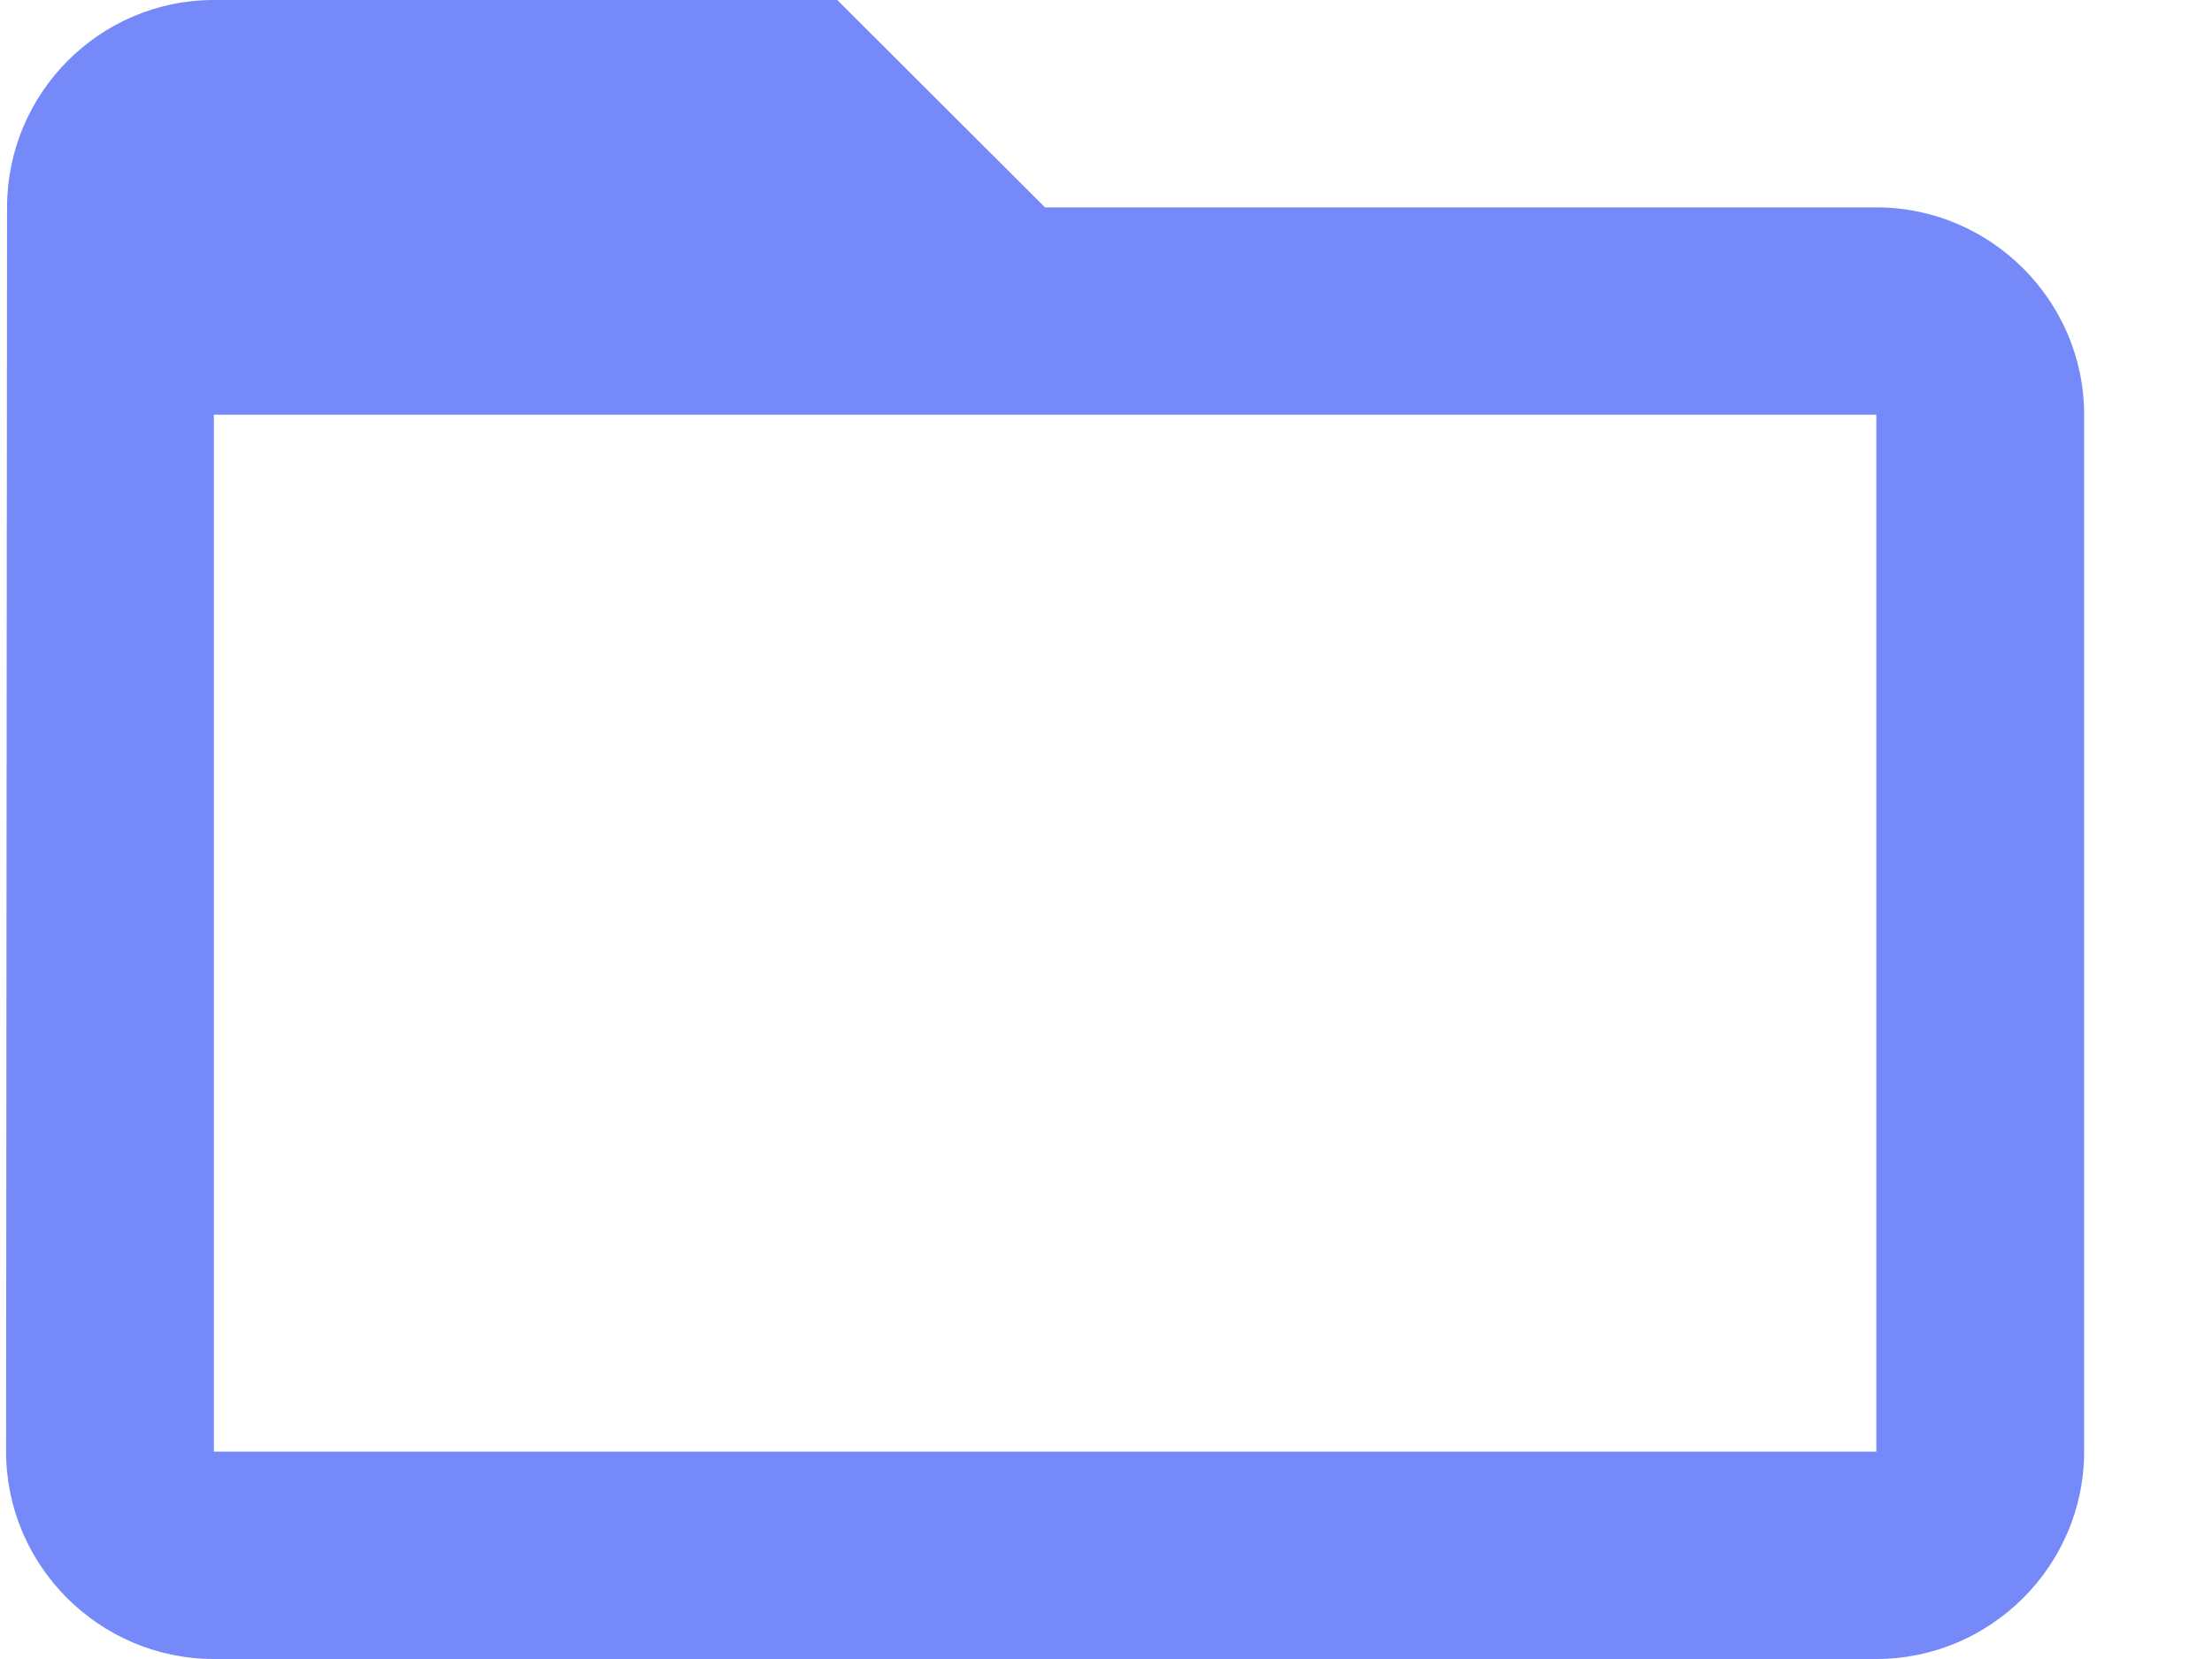 <svg width="16" height="12" viewBox="0 0 16 12" fill="none" xmlns="http://www.w3.org/2000/svg">
<path d="M13.572 1.5H7.559L6.056 0H1.547C0.72 0 0.051 0.675 0.051 1.5L0.044 10.5C0.044 11.325 0.72 12 1.547 12H13.572C14.399 12 15.075 11.325 15.075 10.5V3C15.075 2.175 14.399 1.5 13.572 1.5ZM13.572 10.5H1.547V3H13.572V10.5Z" fill="#758AF8"/>
</svg>
